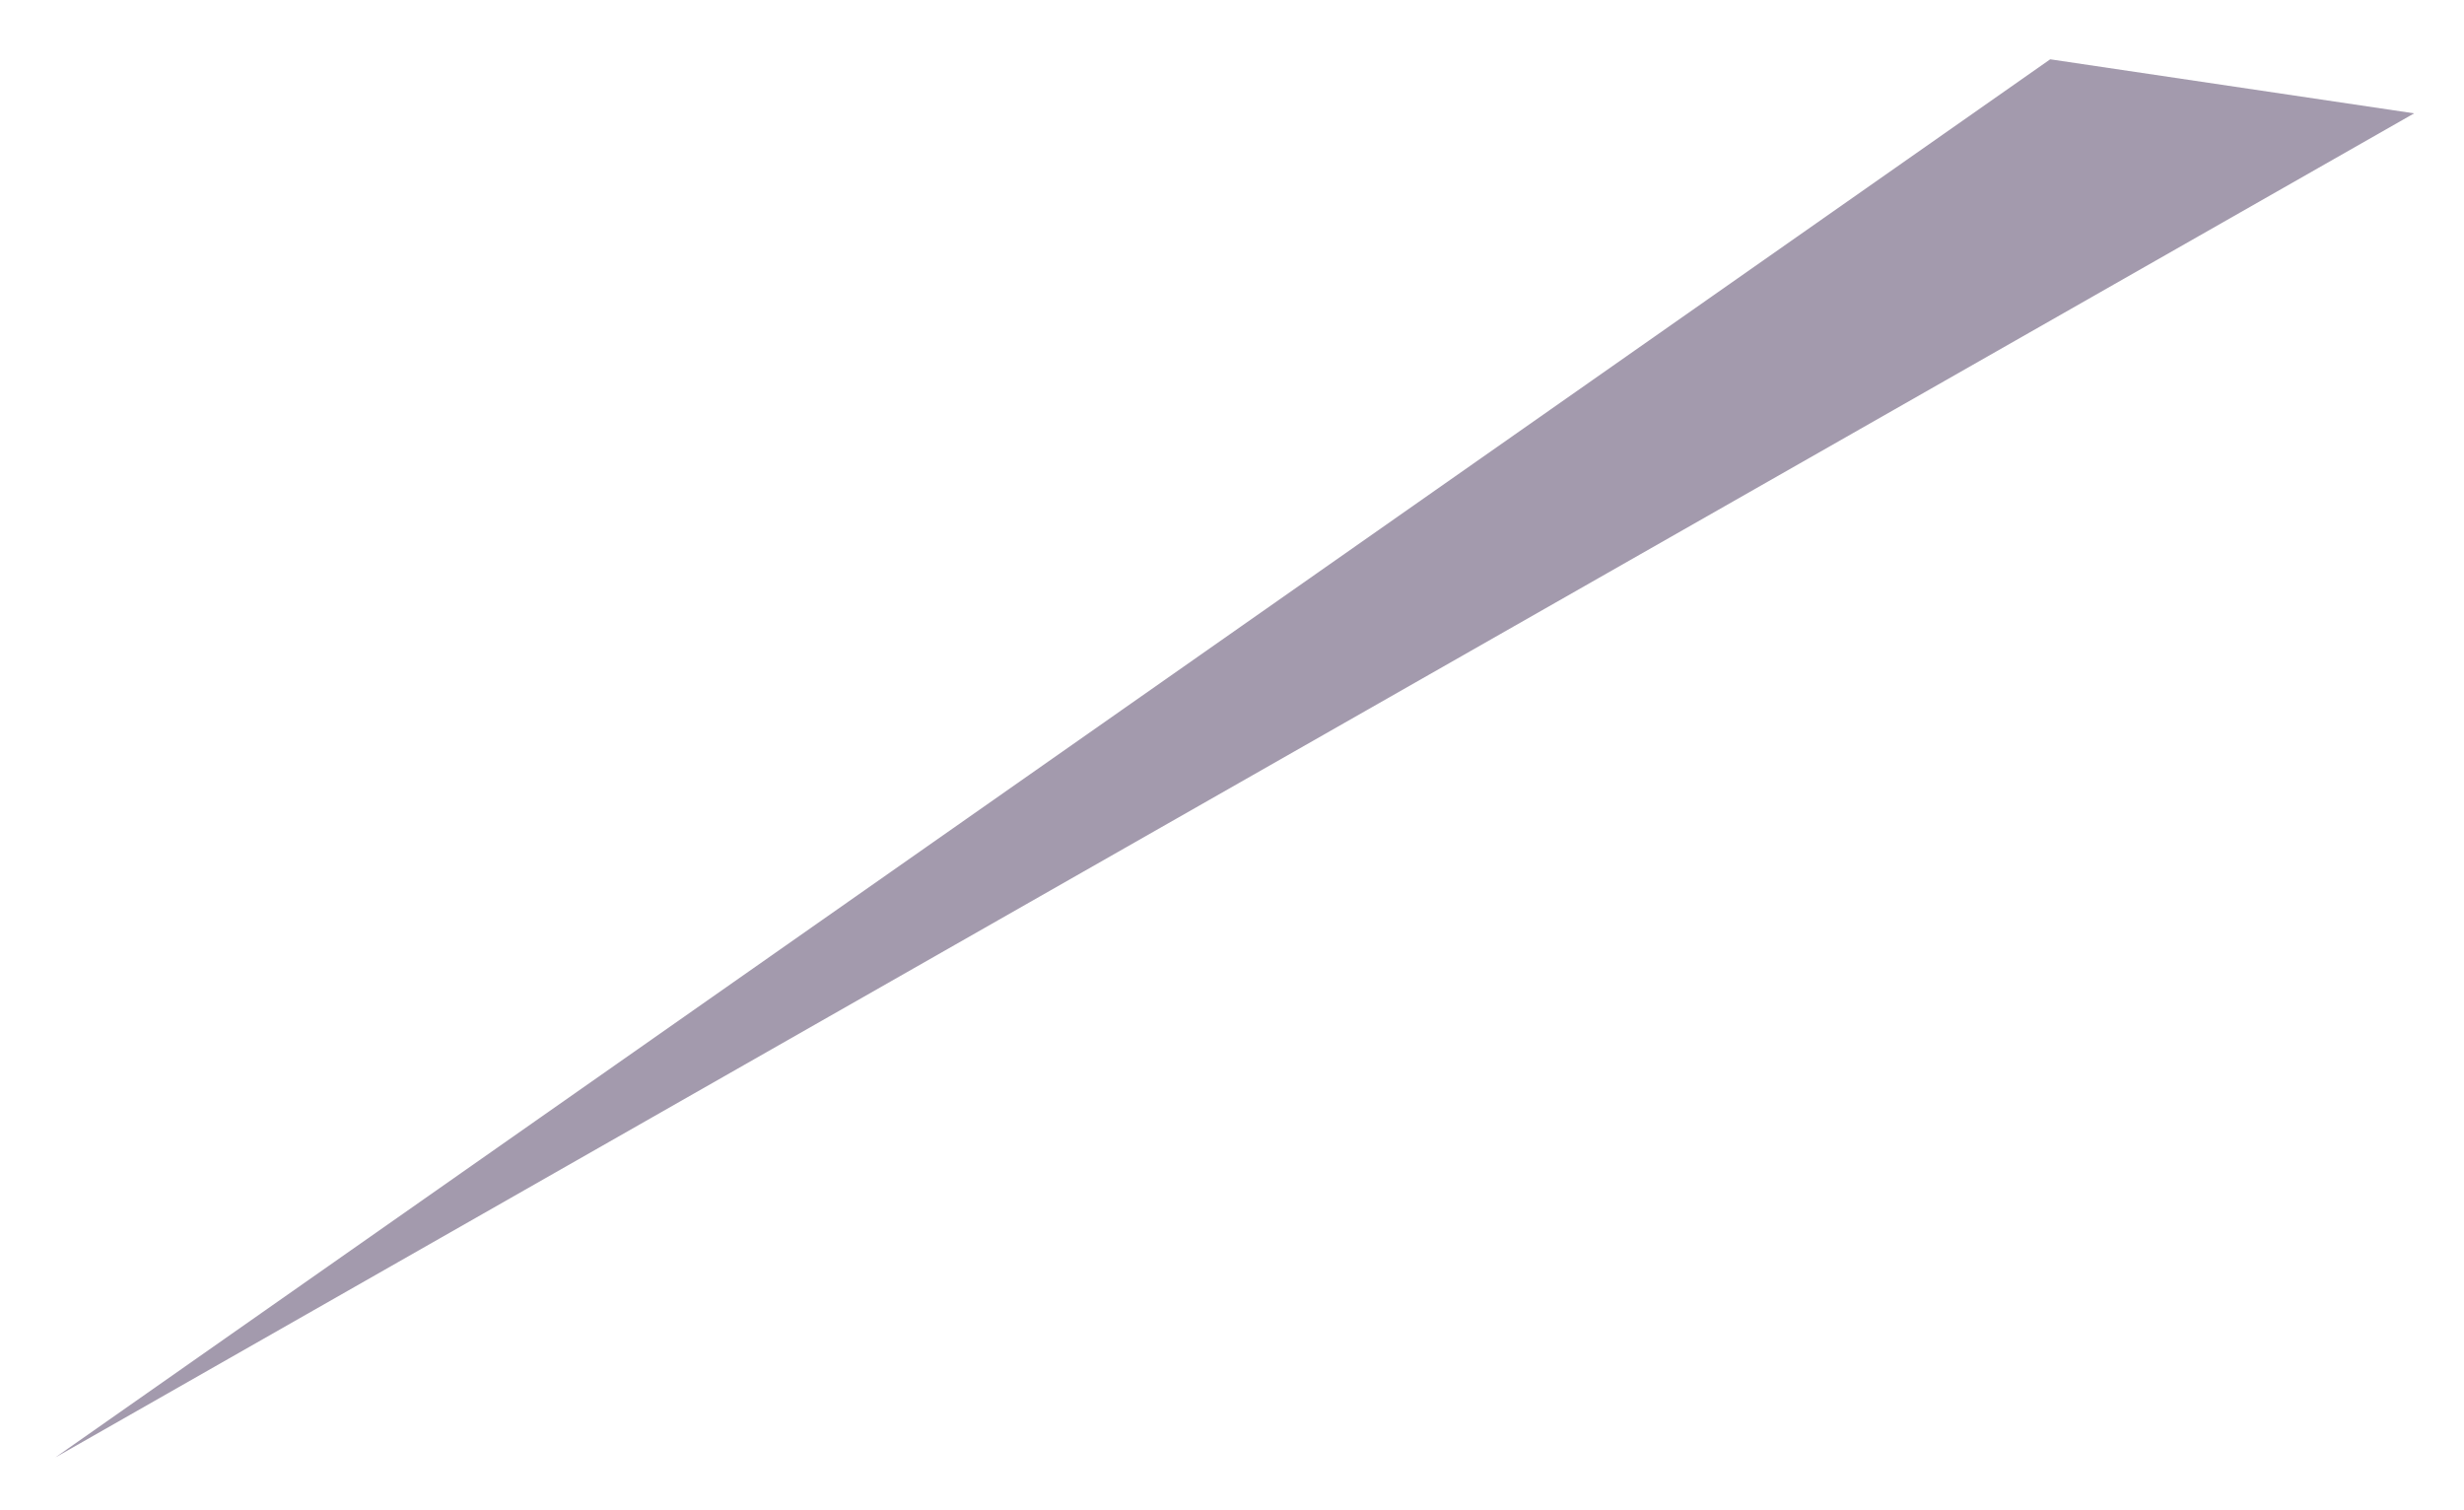 <?xml version="1.0" encoding="UTF-8" standalone="no"?><svg width='31' height='19' viewBox='0 0 31 19' fill='none' xmlns='http://www.w3.org/2000/svg'>
<path opacity='0.4' d='M0.697 18.335L30.373 1.426L25.794 0.746L0.697 18.335Z' fill='#190334'/>
</svg>
